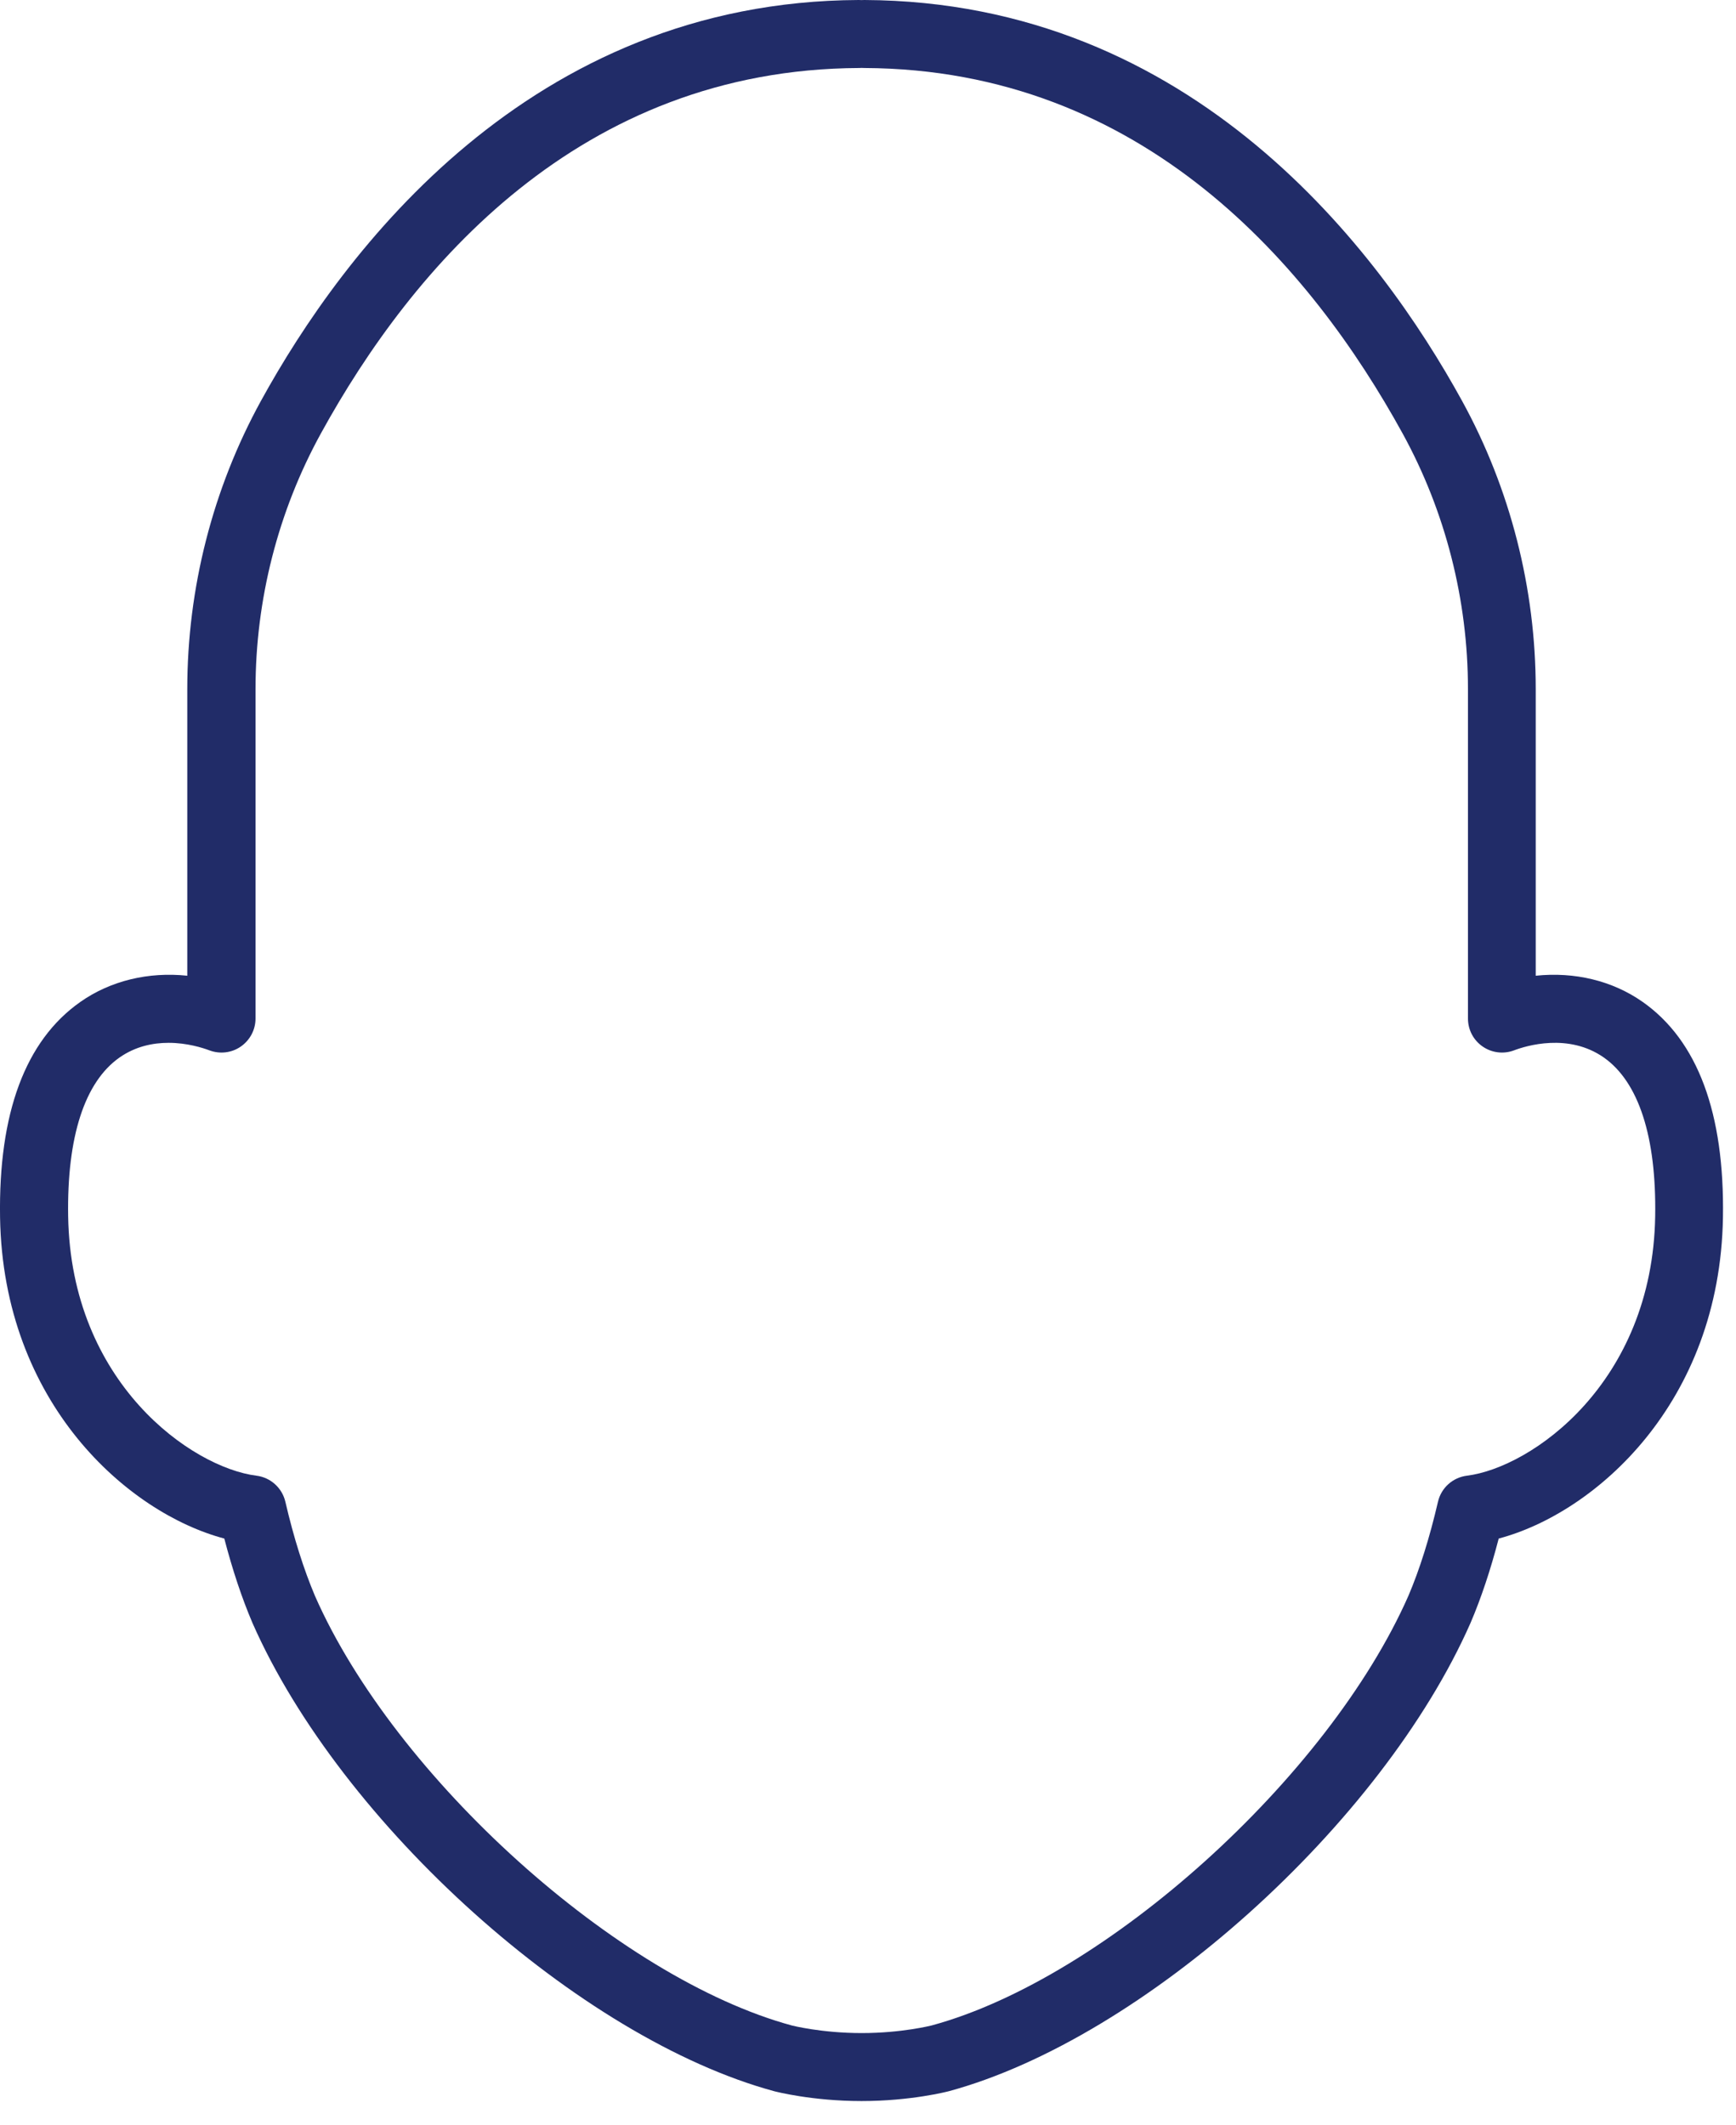 <svg preserveAspectRatio="none" width="100%" height="100%" overflow="visible" style="display: block;" viewBox="0 0 58 71" fill="none" xmlns="http://www.w3.org/2000/svg">
<path id="Vector" d="M28.786 70.192C27.132 70.192 25.921 69.877 25.868 69.864C19.378 68.105 11.399 60.944 8.438 54.227C8.082 53.394 7.767 52.447 7.494 51.4C4.276 50.547 0.103 46.882 0.002 40.67C-0.053 37.184 0.848 34.763 2.683 33.473C3.695 32.761 4.965 32.461 6.257 32.597V23.023C6.257 19.656 7.108 16.326 8.718 13.393C11.455 8.411 17.687 0.045 28.69 0C28.723 0 28.753 5.3928e-07 28.783 0.003C28.814 0.003 28.846 0 28.877 0C39.88 0.048 46.112 8.411 48.848 13.393C50.458 16.324 51.309 19.656 51.309 23.023V32.597C52.604 32.461 53.871 32.761 54.883 33.473C56.718 34.763 57.62 37.184 57.564 40.67C57.463 46.882 53.291 50.547 50.072 51.4C49.8 52.447 49.484 53.392 49.133 54.214C46.167 60.944 38.188 68.103 31.706 69.862C31.648 69.877 30.434 70.192 28.783 70.192H28.786ZM5.629 34.839C5.111 34.839 4.528 34.955 3.991 35.331C2.827 36.149 2.234 37.981 2.277 40.632C2.368 46.213 6.419 49.03 8.567 49.3C9.039 49.358 9.425 49.706 9.534 50.171C9.814 51.377 10.15 52.437 10.526 53.323C13.196 59.384 20.645 66.093 26.458 67.668C26.458 67.668 27.448 67.921 28.788 67.921C30.129 67.921 31.118 67.668 31.128 67.666C36.931 66.093 44.378 59.384 47.056 53.311C47.429 52.437 47.763 51.377 48.043 50.171C48.151 49.706 48.535 49.36 49.01 49.3C51.157 49.032 55.209 46.215 55.3 40.632C55.343 37.981 54.749 36.149 53.586 35.331C52.404 34.501 50.988 34.937 50.582 35.091C50.234 35.222 49.843 35.175 49.535 34.962C49.227 34.75 49.045 34.402 49.045 34.029V23.023C49.045 20.037 48.29 17.084 46.864 14.486C43.815 8.936 38.221 2.31 28.874 2.272C28.846 2.272 28.819 2.272 28.791 2.269C28.763 2.269 28.735 2.272 28.707 2.272C19.36 2.312 13.767 8.936 10.718 14.486C9.291 17.084 8.537 20.035 8.537 23.023V34.029C8.537 34.402 8.352 34.75 8.047 34.962C7.742 35.175 7.348 35.222 6.999 35.091C6.777 35.008 6.255 34.839 5.634 34.839H5.629Z" fill="#212C68"/>
</svg>
